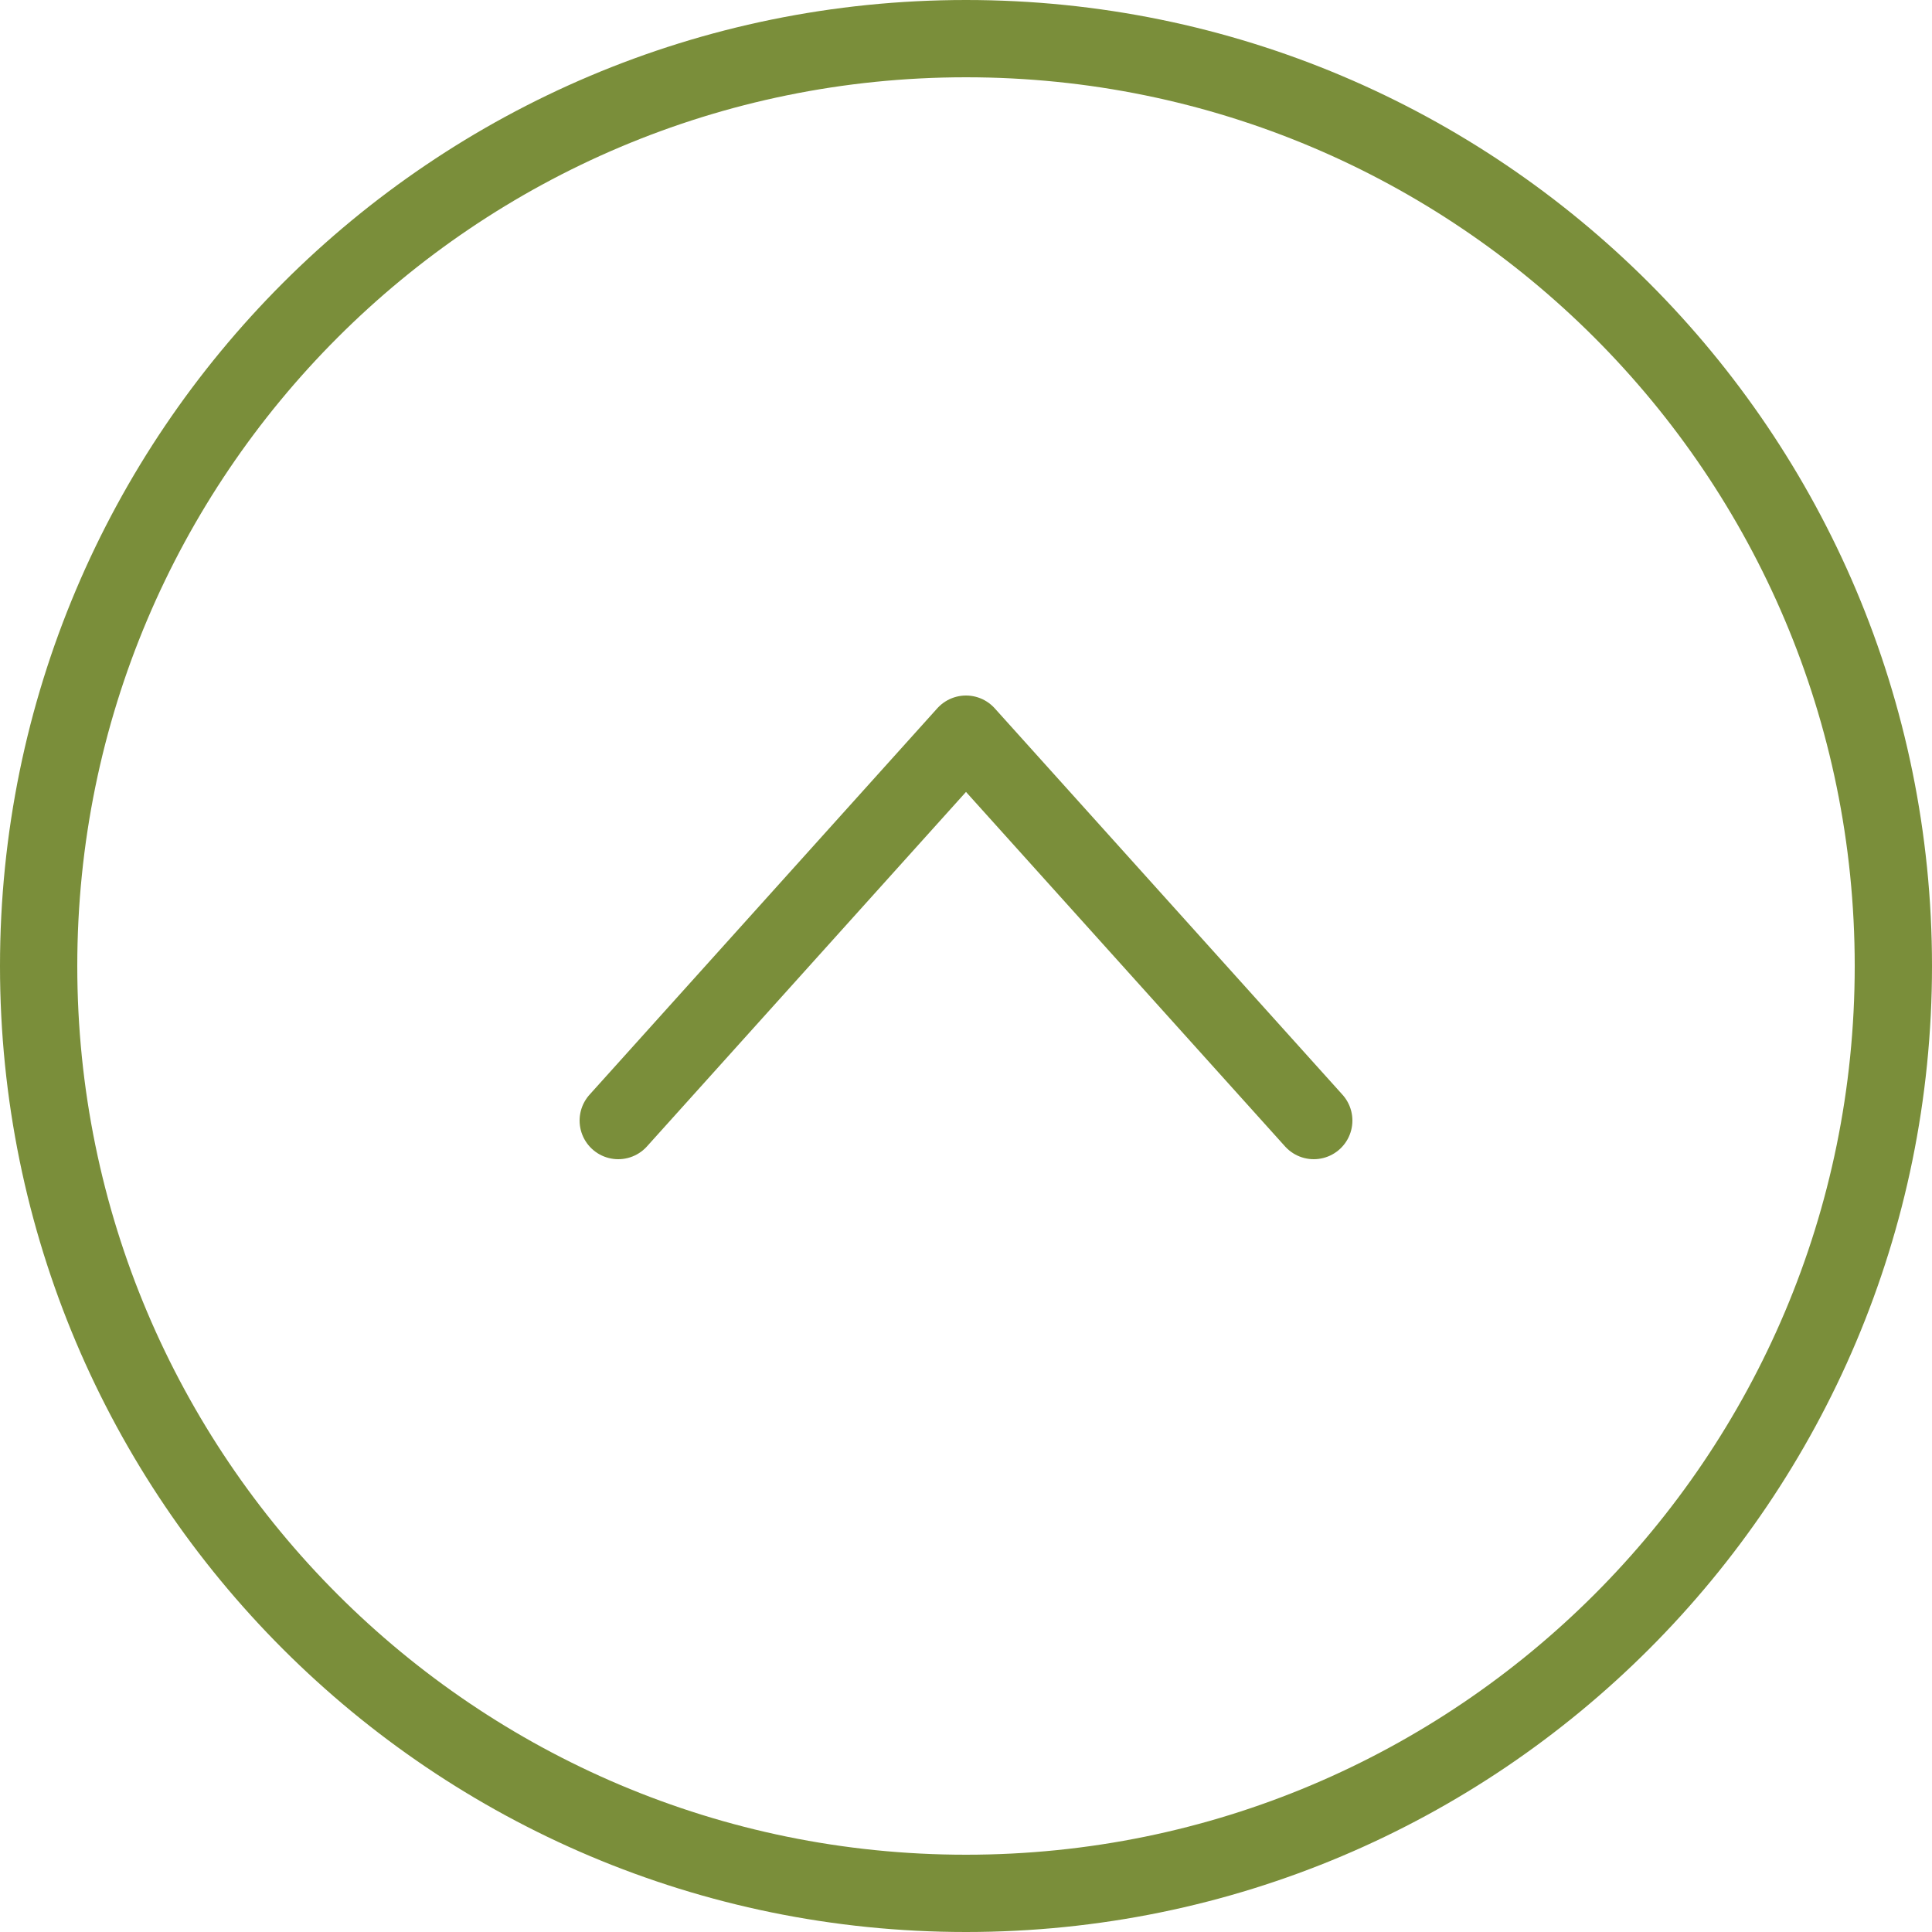 <svg width="50" height="50" viewBox="0 0 50 50" fill="none" xmlns="http://www.w3.org/2000/svg">
<path d="M25 49C38.255 49 49 38.255 49 25C49 11.745 38.255 1 25 1C11.745 1 1 11.745 1 25C1 38.255 11.745 49 25 49Z" stroke="#607712" stroke-opacity="0.83" stroke-width="2" stroke-miterlimit="10"/>
<path d="M34 29L25 19L16 29" stroke="#607712" stroke-opacity="0.83" stroke-width="2" stroke-linecap="round" stroke-linejoin="round"/>
</svg>
